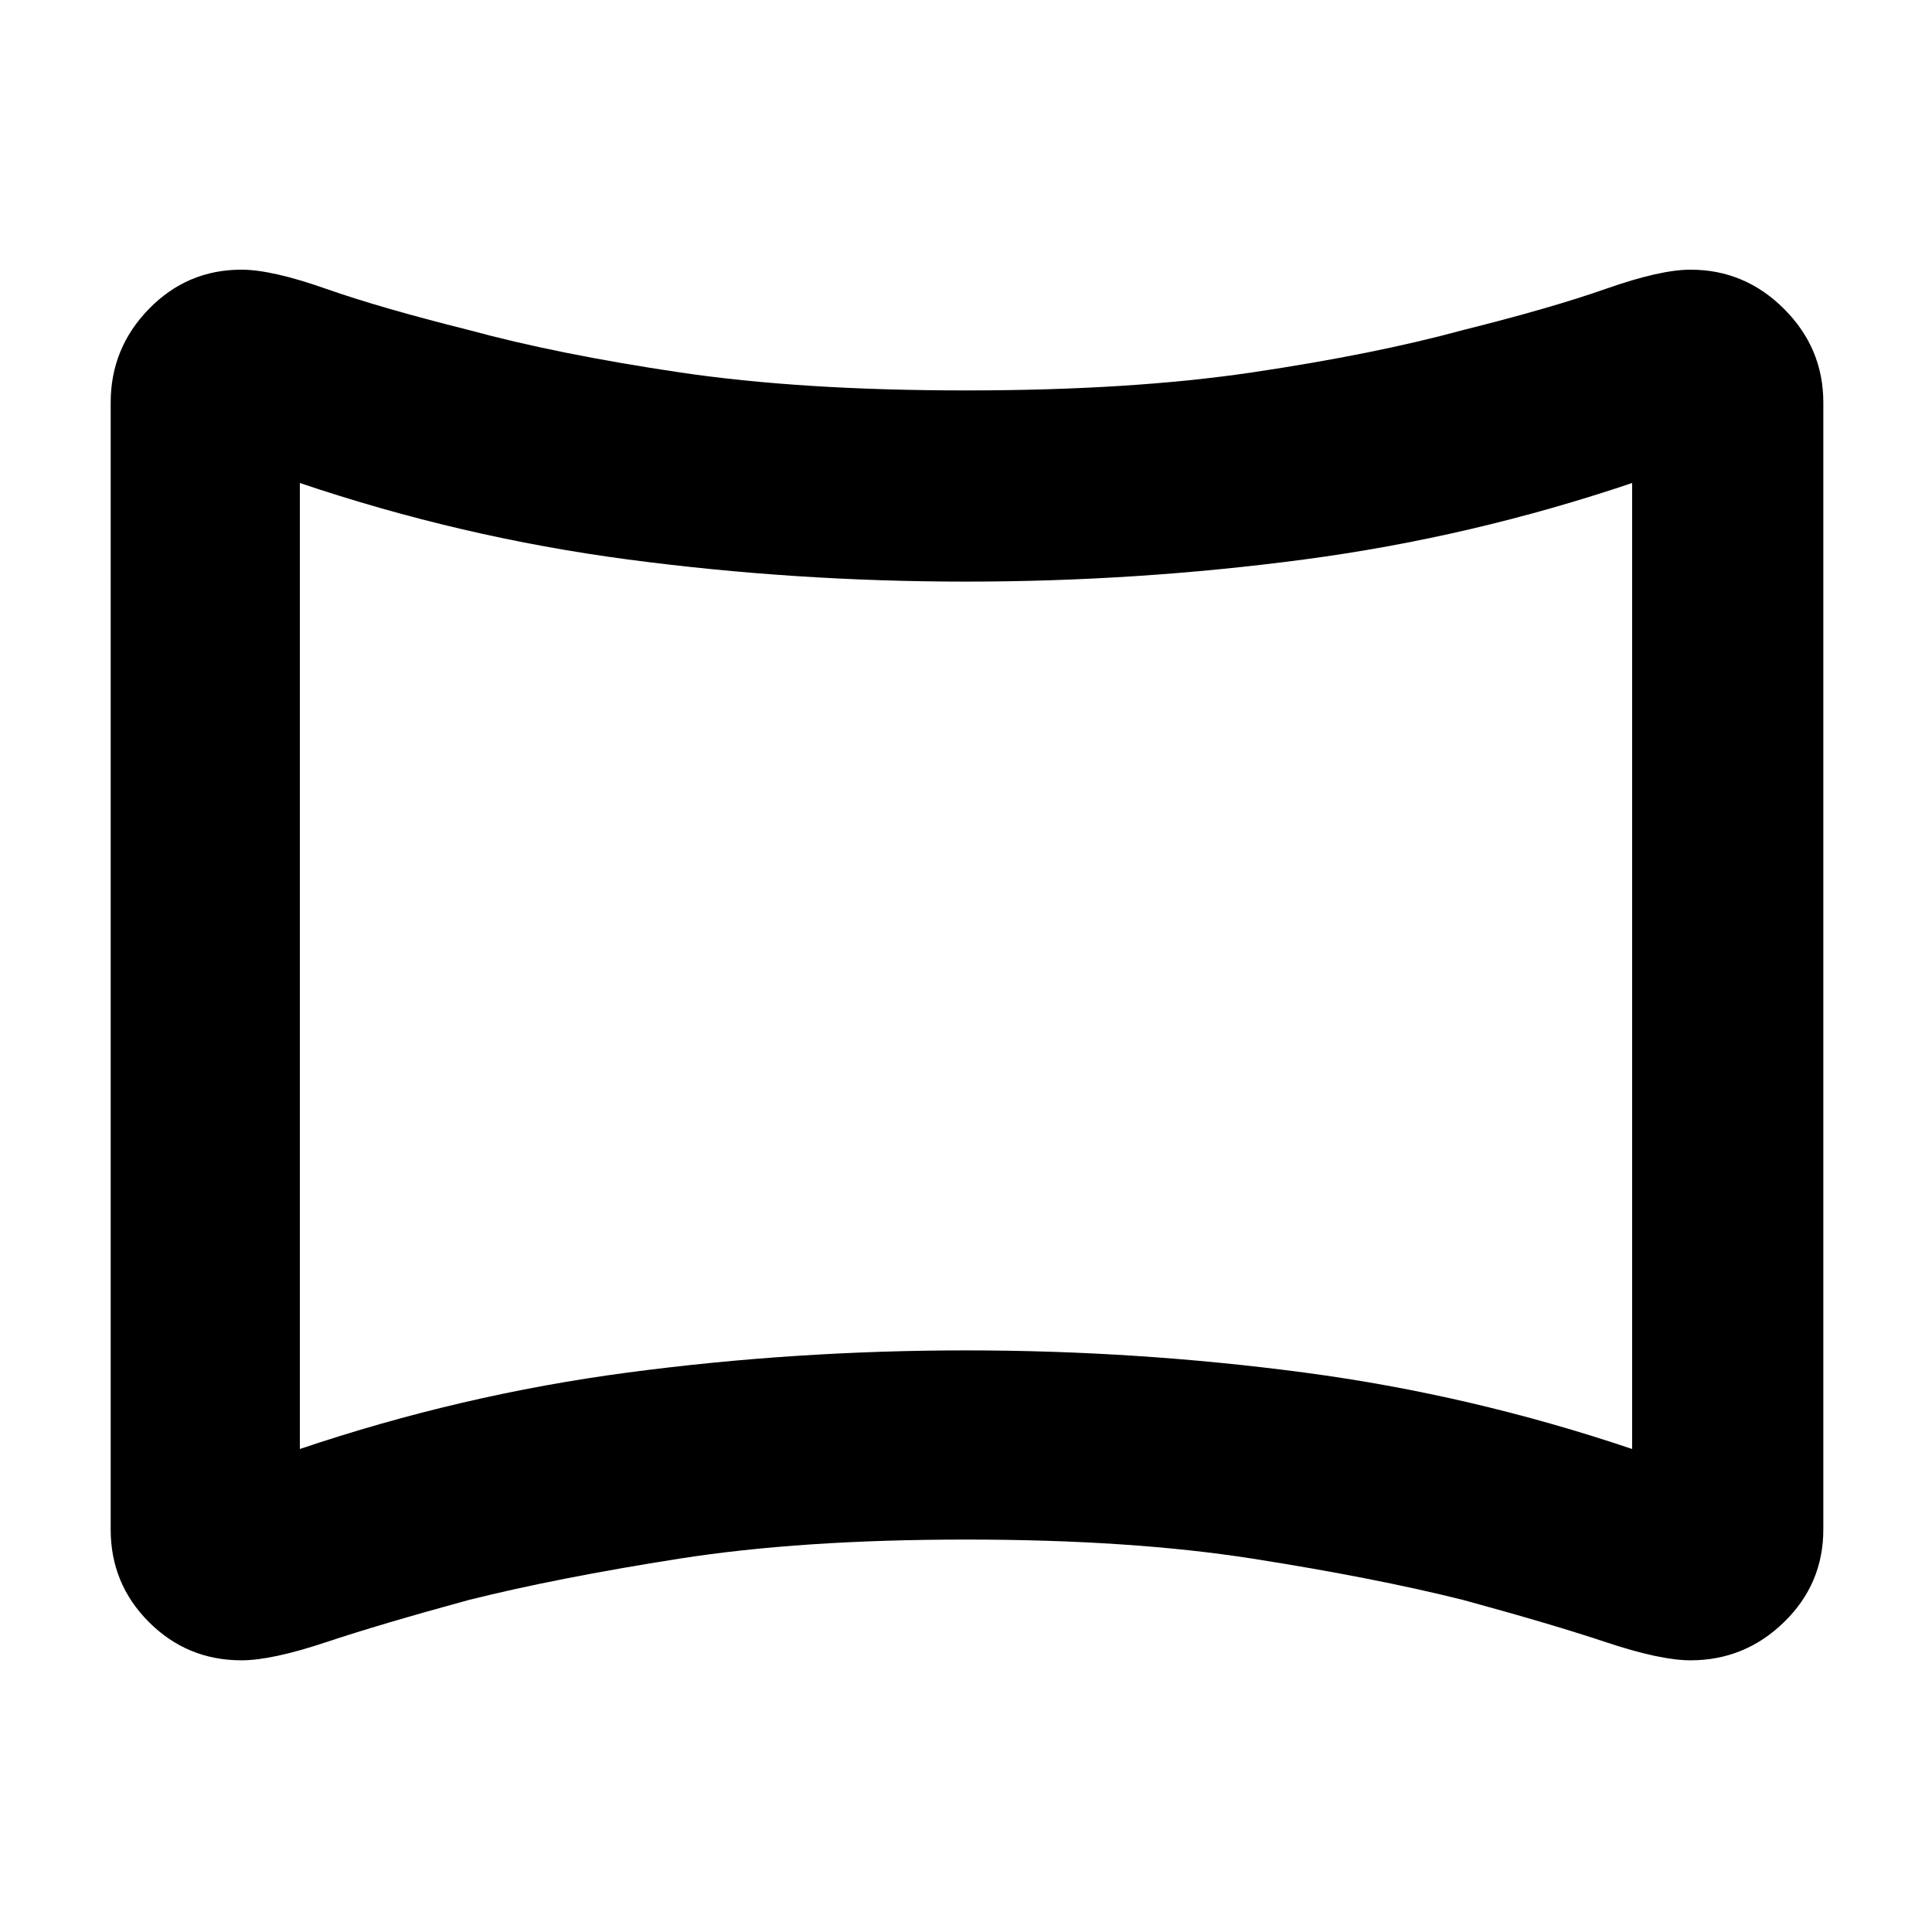 <svg xmlns="http://www.w3.org/2000/svg" height="48" width="48"><path d="M6 41.25q-1.35 0-2.3-.95-.95-.95-.95-2.3V10q0-1.35.95-2.325Q4.65 6.7 6 6.7q.75 0 2.1.475T11.65 8.2q2.2.6 5.225 1.05Q19.9 9.7 24 9.7t7.125-.45Q34.15 8.8 36.35 8.2q2.2-.55 3.55-1.025Q41.25 6.7 42 6.7q1.35 0 2.325.975.975.975.975 2.325v28q0 1.35-.975 2.3-.975.95-2.325.95-.75 0-2.1-.45t-3.55-1.05q-2.2-.55-5.225-1.025Q28.1 38.25 24 38.25t-7.125.475q-3.025.475-5.225 1.025-2.2.6-3.55 1.05-1.35.45-2.1.45ZM7.45 36q4-1.35 8.15-1.9 4.15-.55 8.4-.55t8.4.55q4.15.55 8.15 1.9V12q-4 1.35-8.15 1.9-4.15.55-8.4.55t-8.4-.55q-4.15-.55-8.15-1.9ZM24 24Z"/></svg>